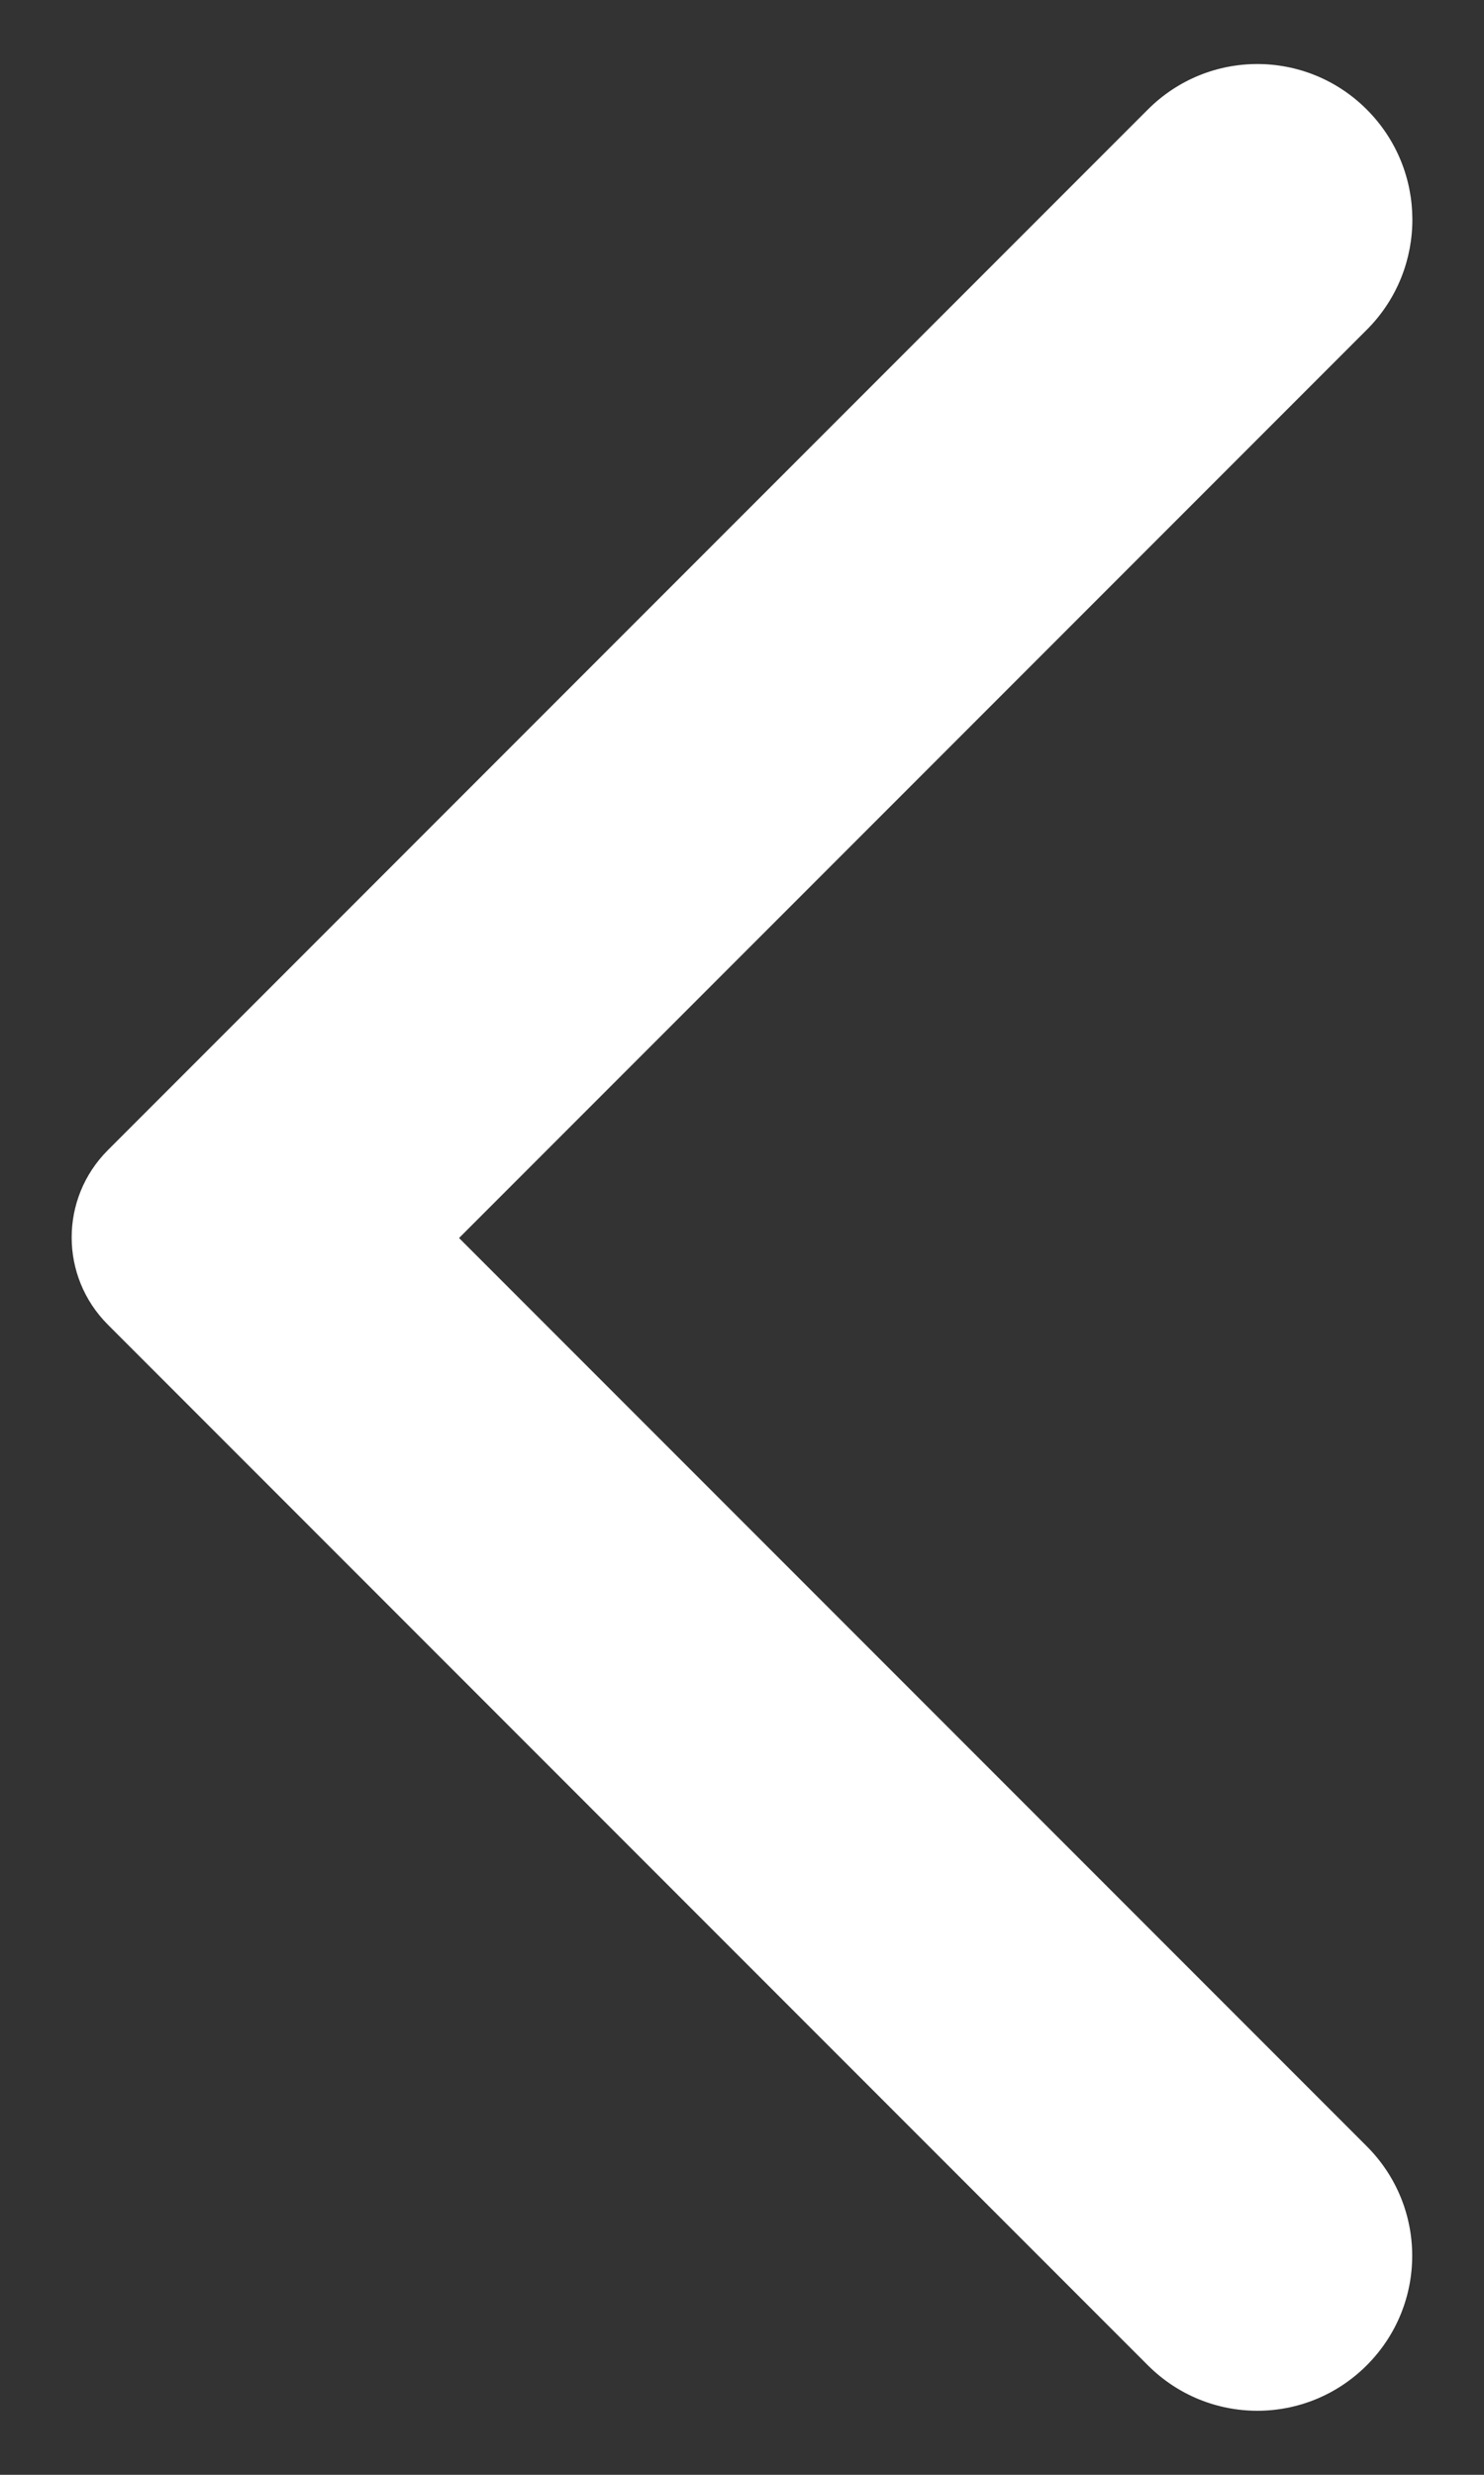 <svg width="12" height="20" viewBox="0 0 12 20" fill="none" xmlns="http://www.w3.org/2000/svg">
<rect x="0" y="0" width="12" height="20" fill="#333333" stroke="none"/>
<path d="M11.052 0.885C10.562 0.395 9.772 0.395 9.282 0.885L0.872 9.295C0.482 9.685 0.482 10.315 0.872 10.705L9.282 19.115C9.772 19.605 10.562 19.605 11.052 19.115C11.542 18.625 11.542 17.835 11.052 17.345L3.712 10.005L11.062 2.655C11.542 2.165 11.542 1.375 11.052 0.885Z" fill="white"/>
</svg>

